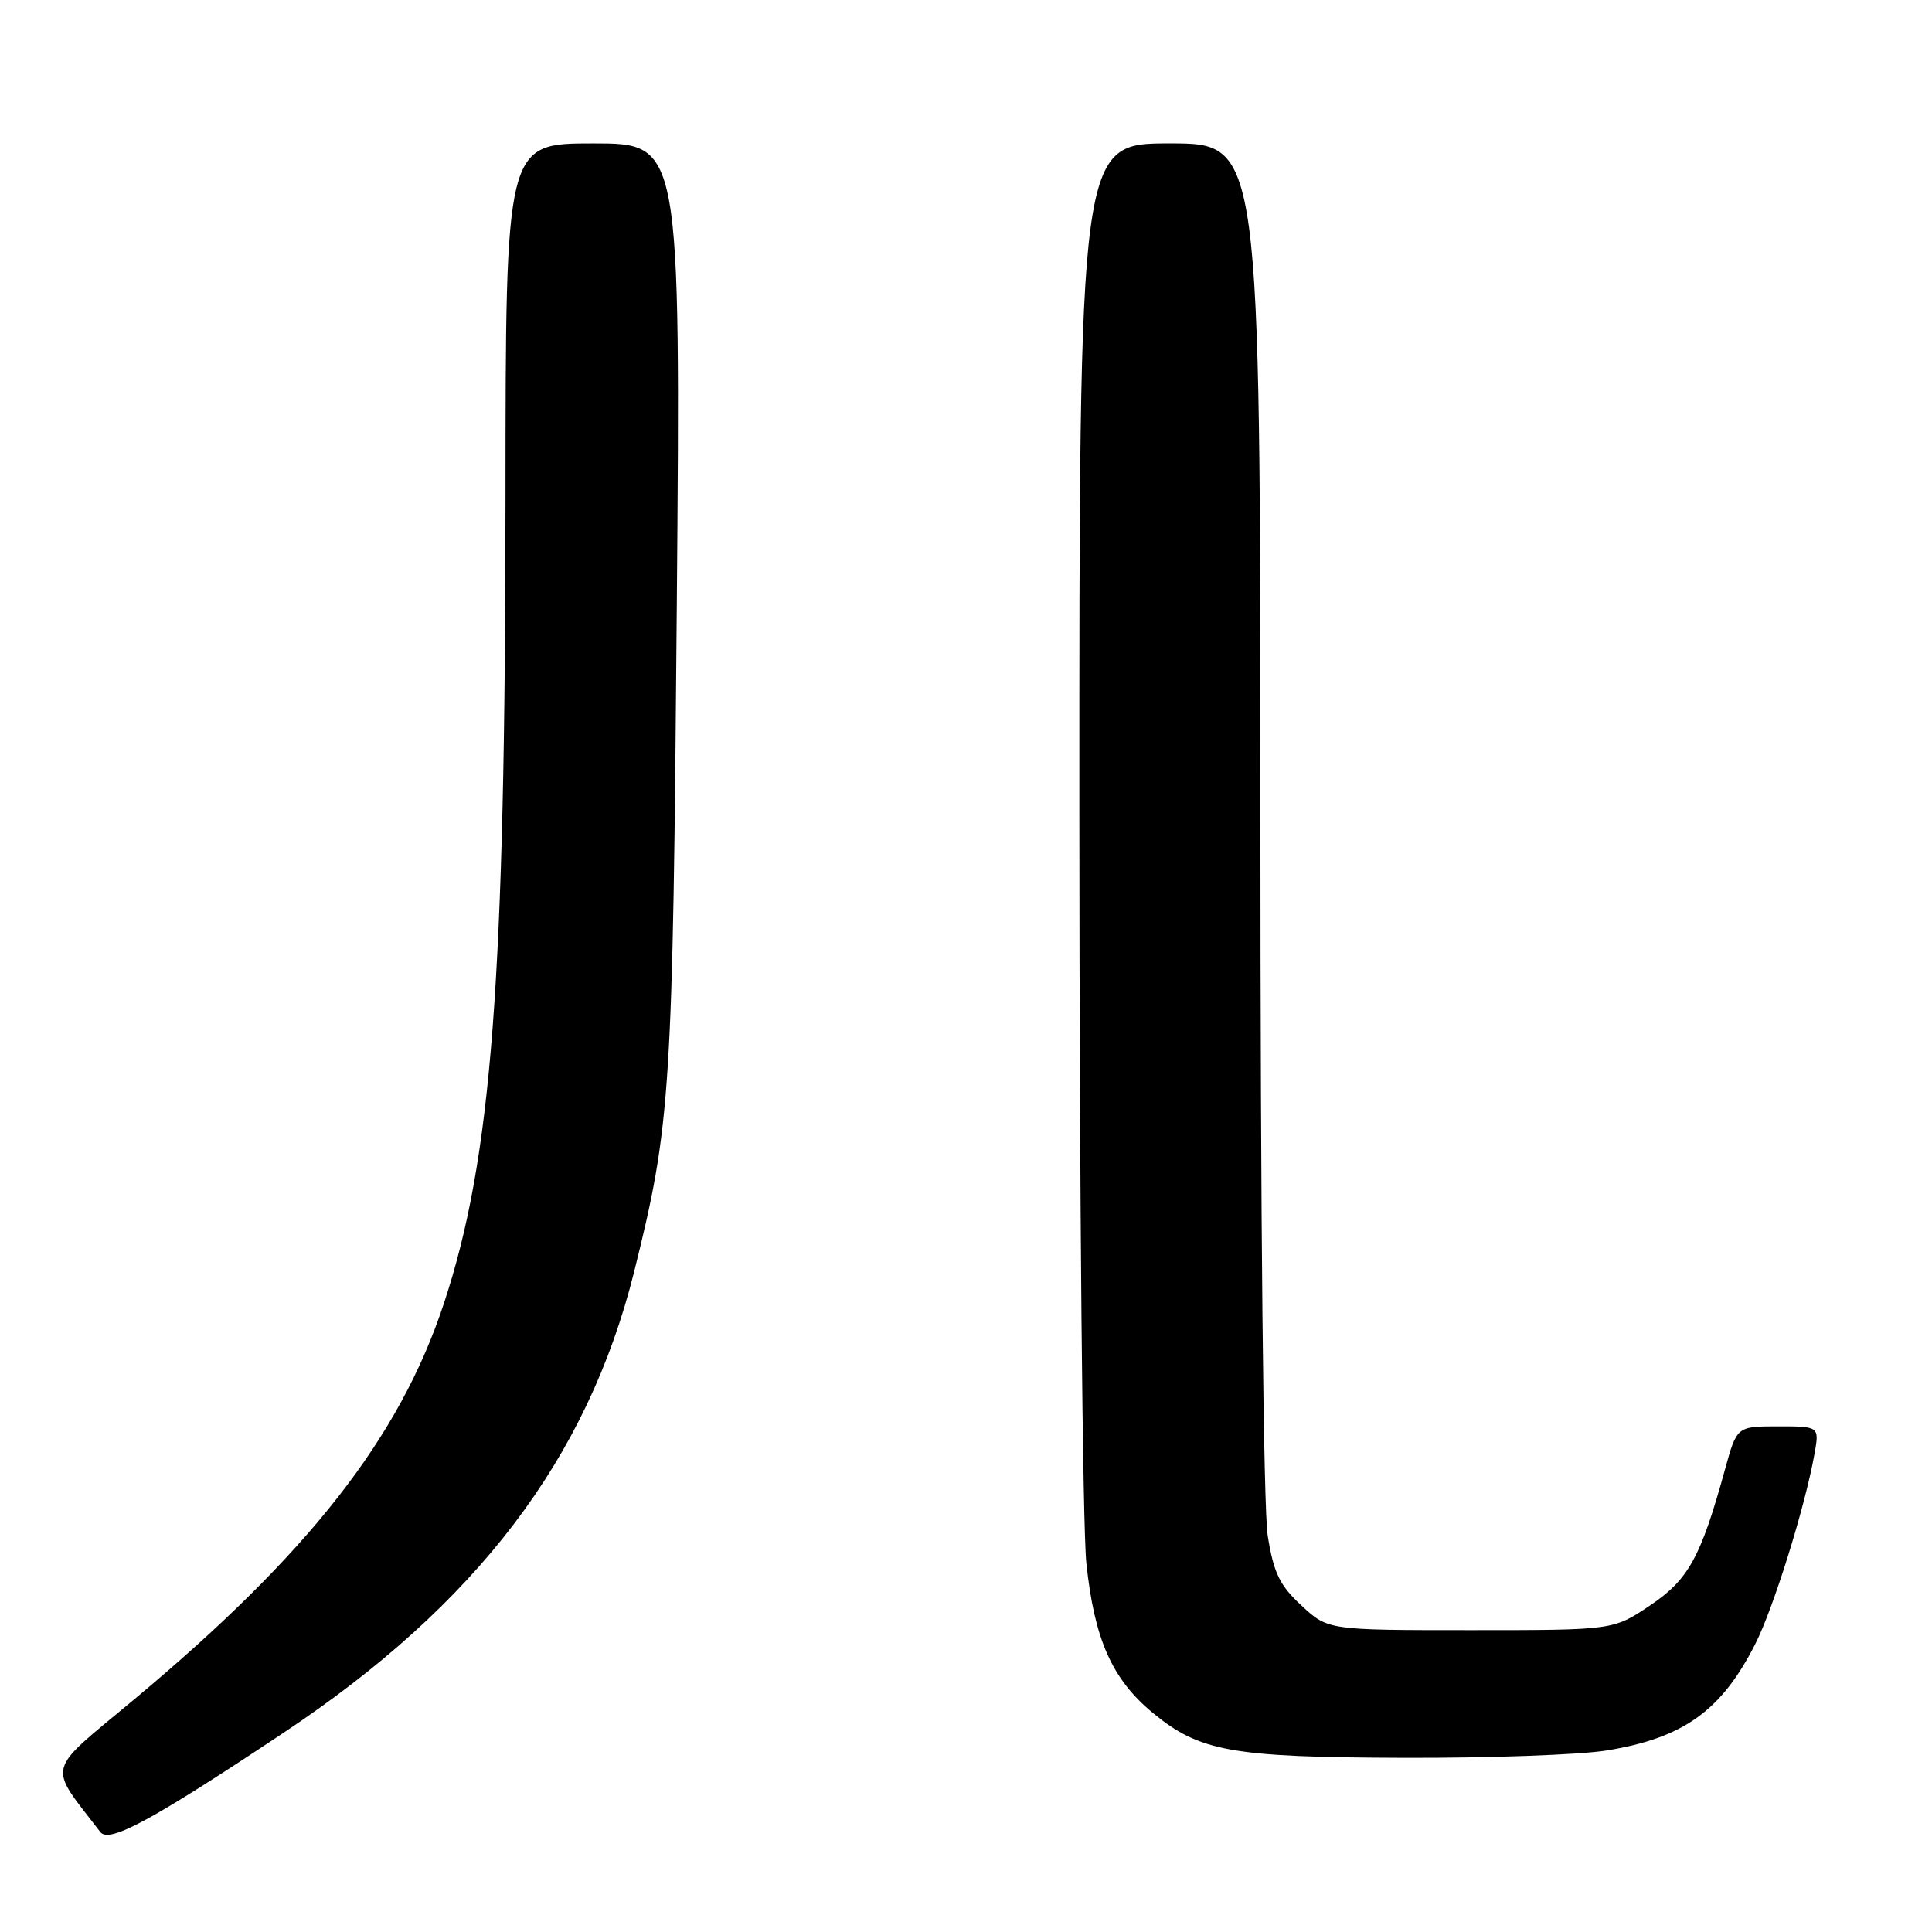 <?xml version="1.0" encoding="UTF-8" standalone="no"?>
<!DOCTYPE svg PUBLIC "-//W3C//DTD SVG 1.1//EN" "http://www.w3.org/Graphics/SVG/1.1/DTD/svg11.dtd" >
<svg xmlns="http://www.w3.org/2000/svg" xmlns:xlink="http://www.w3.org/1999/xlink" version="1.1" viewBox="0 0 256 256">
 <g >
 <path fill="currentColor"
d=" M 37.50 229.65 C 63.17 212.58 77.85 193.28 84.03 168.50 C 88.89 148.95 89.15 144.90 89.68 80.25 C 90.18 19.00 90.18 19.00 78.59 19.00 C 67.00 19.00 67.00 19.00 66.98 65.75 C 66.96 130.10 65.18 153.47 58.81 172.74 C 52.93 190.53 40.90 205.90 17.72 225.23 C 5.89 235.09 6.27 233.59 13.29 242.75 C 14.46 244.28 20.04 241.27 37.50 229.65 Z  M 212.88 231.95 C 223.06 230.30 228.10 226.69 232.59 217.82 C 234.99 213.10 239.15 199.75 240.41 192.75 C 241.09 189.00 241.09 189.00 235.62 189.00 C 230.14 189.00 230.14 189.00 228.56 194.75 C 225.35 206.38 223.74 209.31 218.61 212.75 C 213.77 216.00 213.77 216.00 194.87 216.00 C 175.97 216.00 175.97 216.00 172.46 212.75 C 169.57 210.08 168.77 208.44 167.98 203.50 C 167.41 199.96 167.01 160.87 167.01 108.25 C 167.00 19.00 167.00 19.00 155.00 19.00 C 143.00 19.00 143.00 19.00 143.02 108.75 C 143.03 158.11 143.45 202.39 143.95 207.15 C 145.01 217.22 147.34 222.48 152.72 226.94 C 158.95 232.09 163.18 232.85 186.00 232.92 C 197.28 232.96 209.37 232.52 212.88 231.95 Z "/>
</g>
</svg>